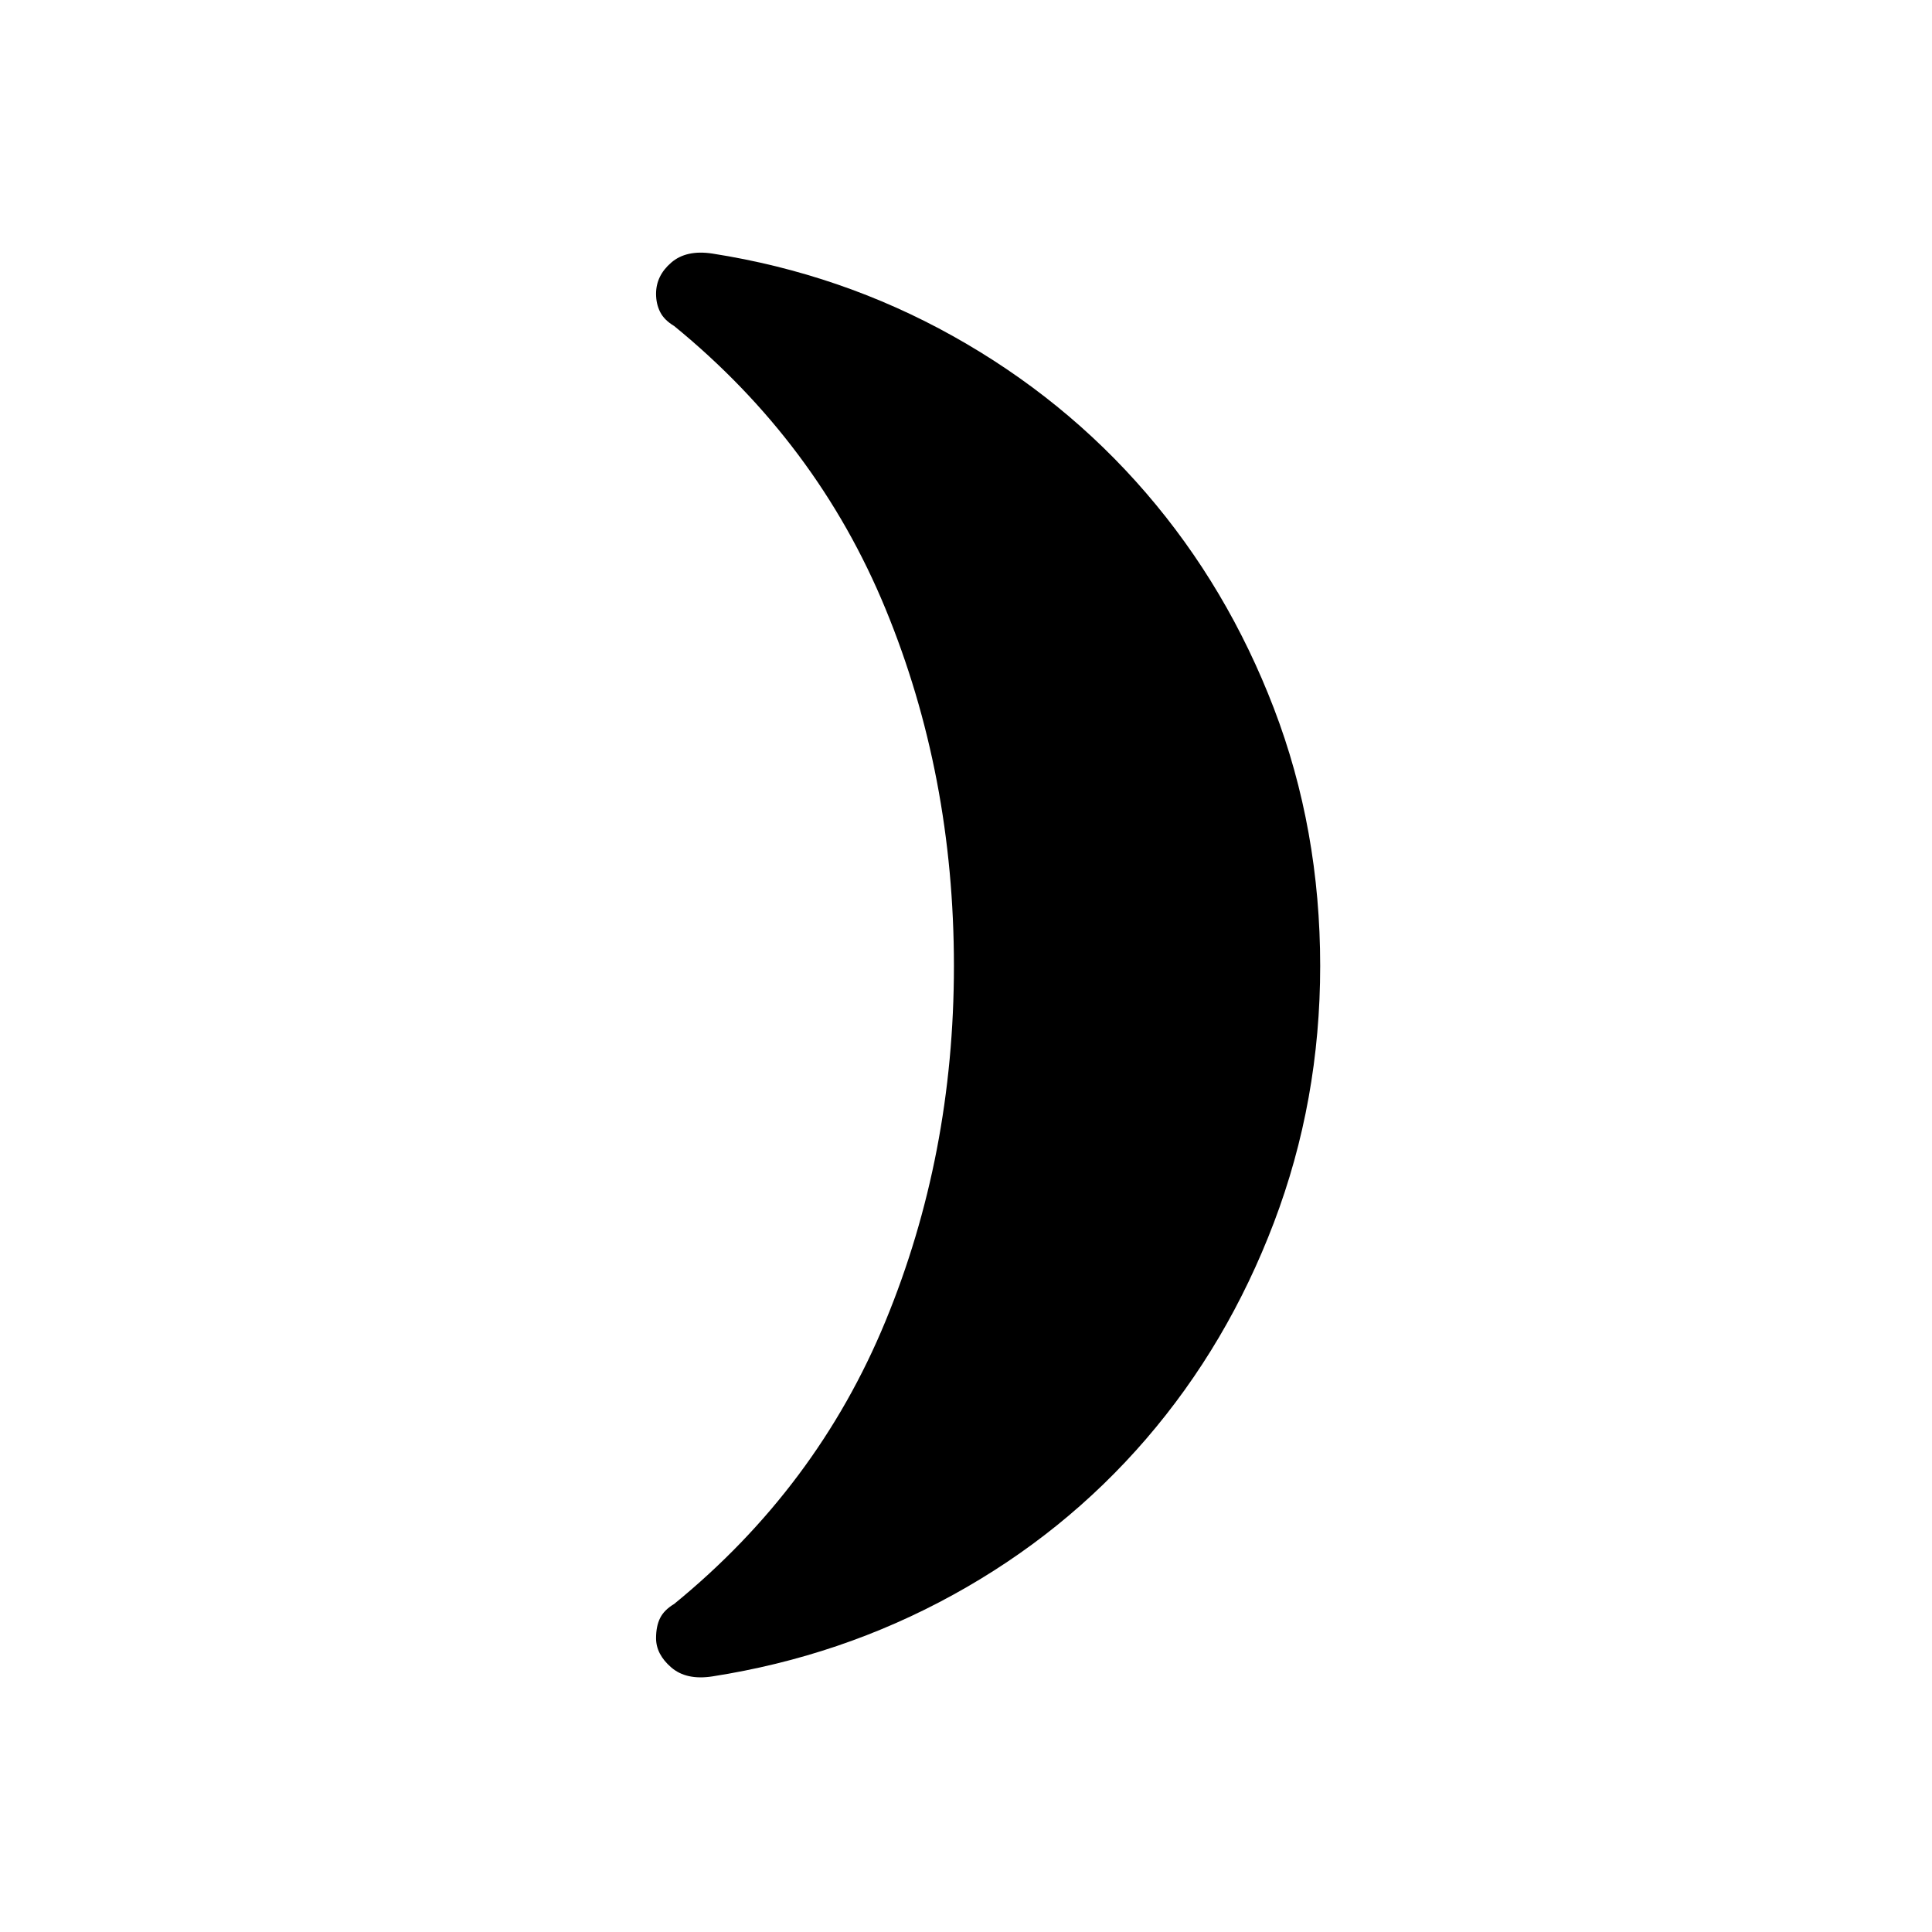 <svg xmlns="http://www.w3.org/2000/svg" height="40" width="40"><path d="M27.333 20q0 2.792-.958 5.312-.958 2.521-2.646 4.48-1.687 1.958-4 3.229-2.312 1.271-4.979 1.687-.542.084-.854-.187-.313-.271-.313-.604 0-.25.084-.417.083-.167.291-.292 2.959-2.416 4.375-5.854Q19.75 23.917 19.75 20q0-3.958-1.417-7.396-1.416-3.437-4.375-5.854-.208-.125-.291-.292-.084-.166-.084-.375 0-.375.313-.645.312-.271.854-.188 2.667.417 4.979 1.708 2.313 1.292 4 3.25 1.688 1.959 2.646 4.459.958 2.5.958 5.333Z"/></svg>